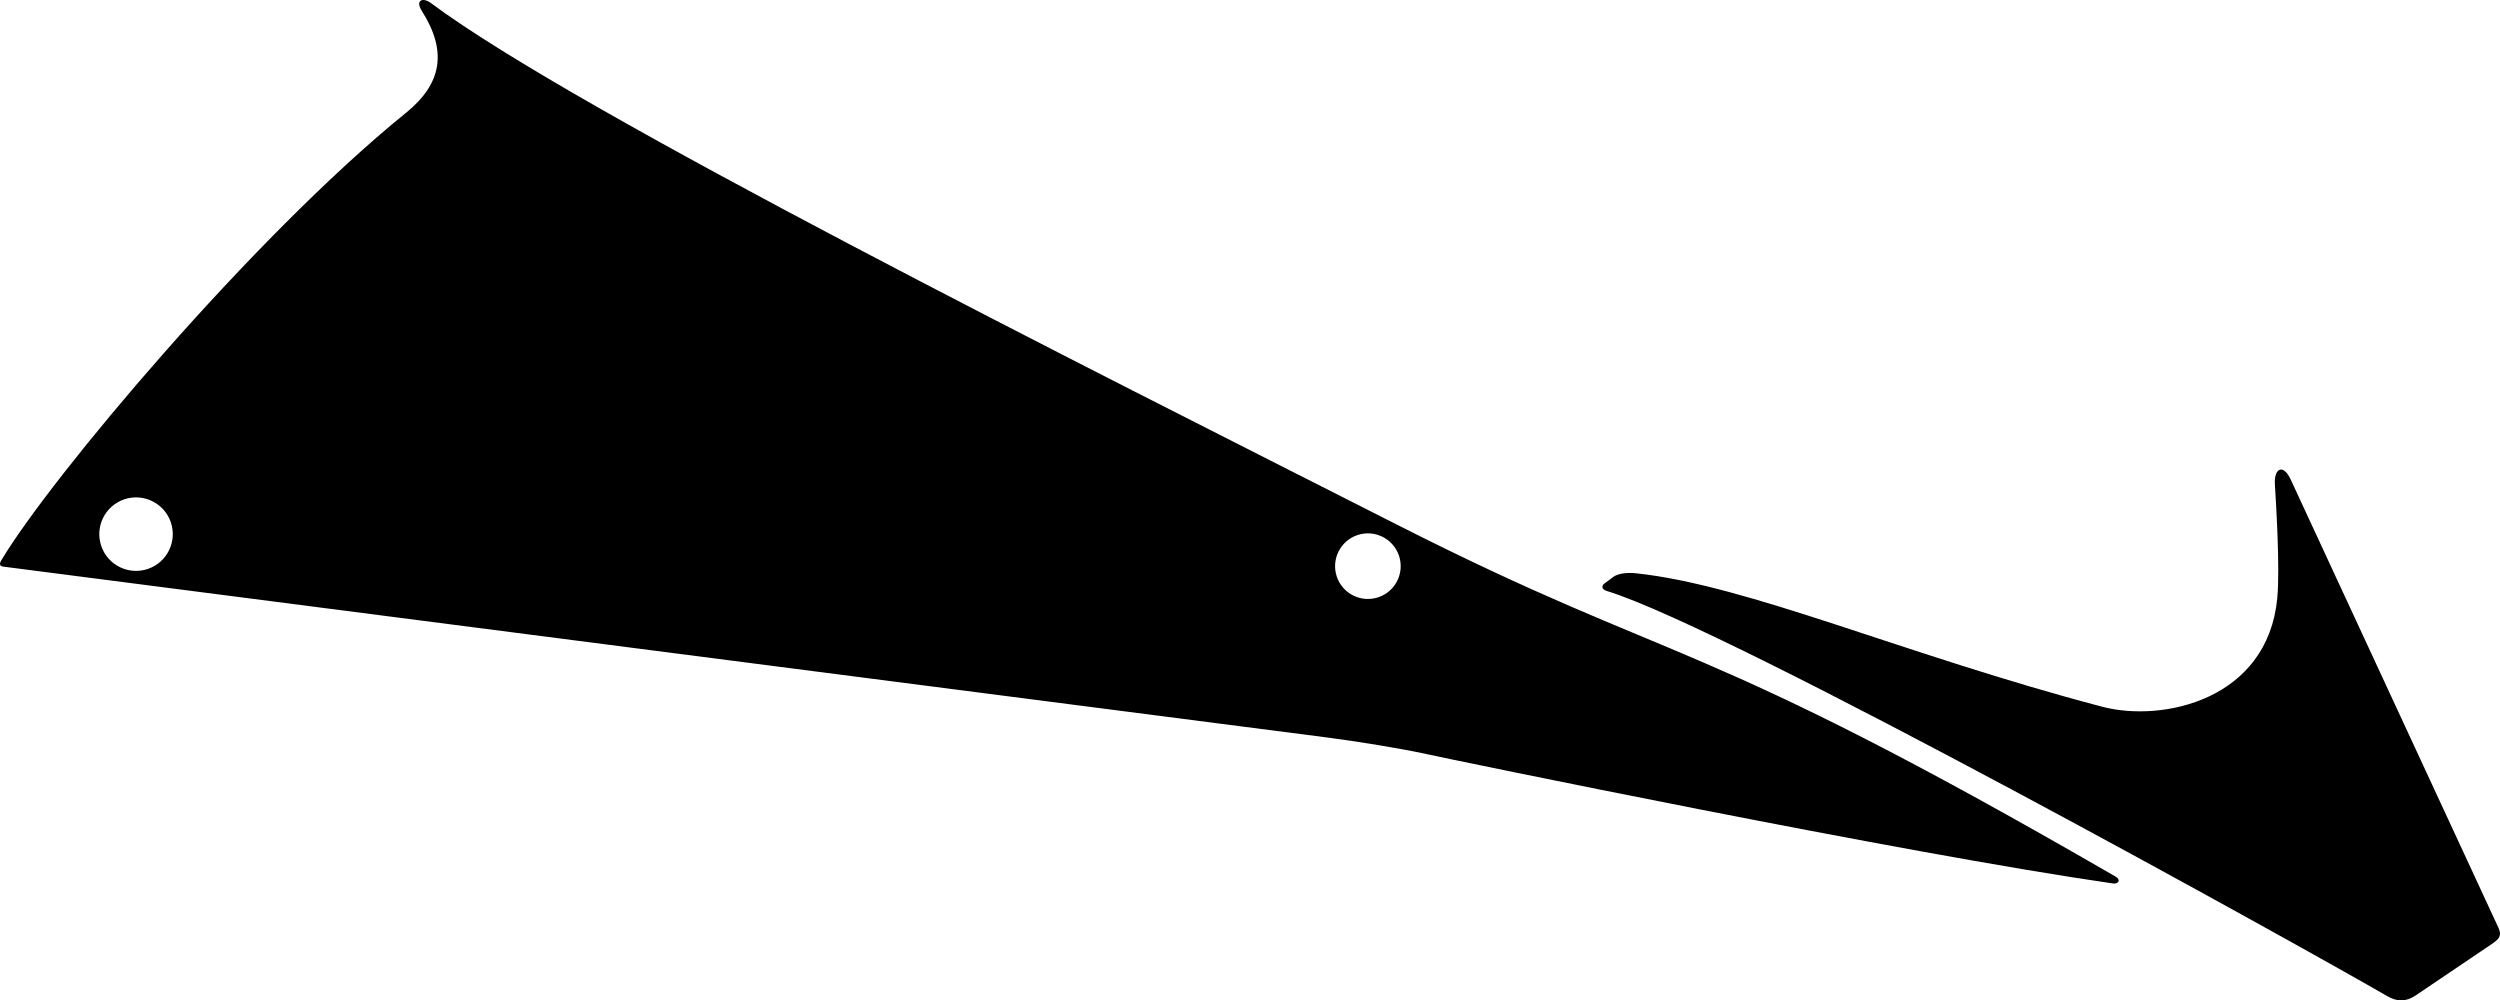 <?xml version="1.0" encoding="utf-8"?>
<!-- Generator: Adobe Illustrator 16.0.0, SVG Export Plug-In . SVG Version: 6.00 Build 0)  -->
<!DOCTYPE svg PUBLIC "-//W3C//DTD SVG 1.1//EN" "http://www.w3.org/Graphics/SVG/1.1/DTD/svg11.dtd">
<svg version="1.1" id="Layer_1" xmlns="http://www.w3.org/2000/svg" xmlns:xlink="http://www.w3.org/1999/xlink" x="0px" y="0px"
	 width="1873.812px" height="749.829px" viewBox="0 0 1873.812 749.829" enable-background="new 0 0 1873.812 749.829"
	 xml:space="preserve">
<path d="M1209.189,432.44c-3.131,2.299-4.789,3.531-6.779,5.033c-1.899,1.438-2.255,4.201,1.979,5.492
	c91.783,28.016,525.084,268.947,584.749,303.568c7.567,4.393,14.013,4.561,21.589-0.521c7.084-4.756,51.104-34.504,56.678-38.285
	c5.48-3.727,8.123-6.137,5.208-12.426c-3.112-6.707-151.038-325.933-155.667-335.854c-5.842-12.513-12.562-8.023-11.877,3.33
	c0.721,11.959,3.98,62.666,1.796,85.611c-7.237,75.977-85.691,93.322-131.265,81.316
	c-148.941-39.238-265.059-91.031-349.254-100.002C1219.681,429.004,1212.949,429.672,1209.189,432.44z M2.756,424.741
	c4.642,0.539,967.015,124.801,991.337,127.938c22.612,2.918,56.932,8.482,75.396,12.578c17.464,3.877,358.241,74.541,514.38,96.936
	c3.887,0.559,6.068-2.697,1.838-5.146c-317.5-183.691-326.021-156.004-537.988-263.479
	C808.739,272.397,432.594,84.074,322.963,2.274c-6.071-4.529-11.918-2.157-6.796,5.903c19.291,30.356,14.993,54.642-11.837,76.359
	C189.625,177.391,37.937,358.172,1.084,419.801C-0.7,422.786-0.375,424.375,2.756,424.741z M1017.395,401.066
	c12.862-4.351,26.814,2.556,31.166,15.419c4.349,12.861-2.558,26.814-15.42,31.166c-12.862,4.348-26.815-2.559-31.166-15.418
	C997.626,419.368,1004.529,405.415,1017.395,401.066z M93.145,374.259c14.409-4.87,30.039,2.863,34.91,17.273
	c4.87,14.407-2.862,30.038-17.271,34.91c-14.41,4.871-30.041-2.861-34.911-17.271S78.735,379.129,93.145,374.259z"/>
</svg>
